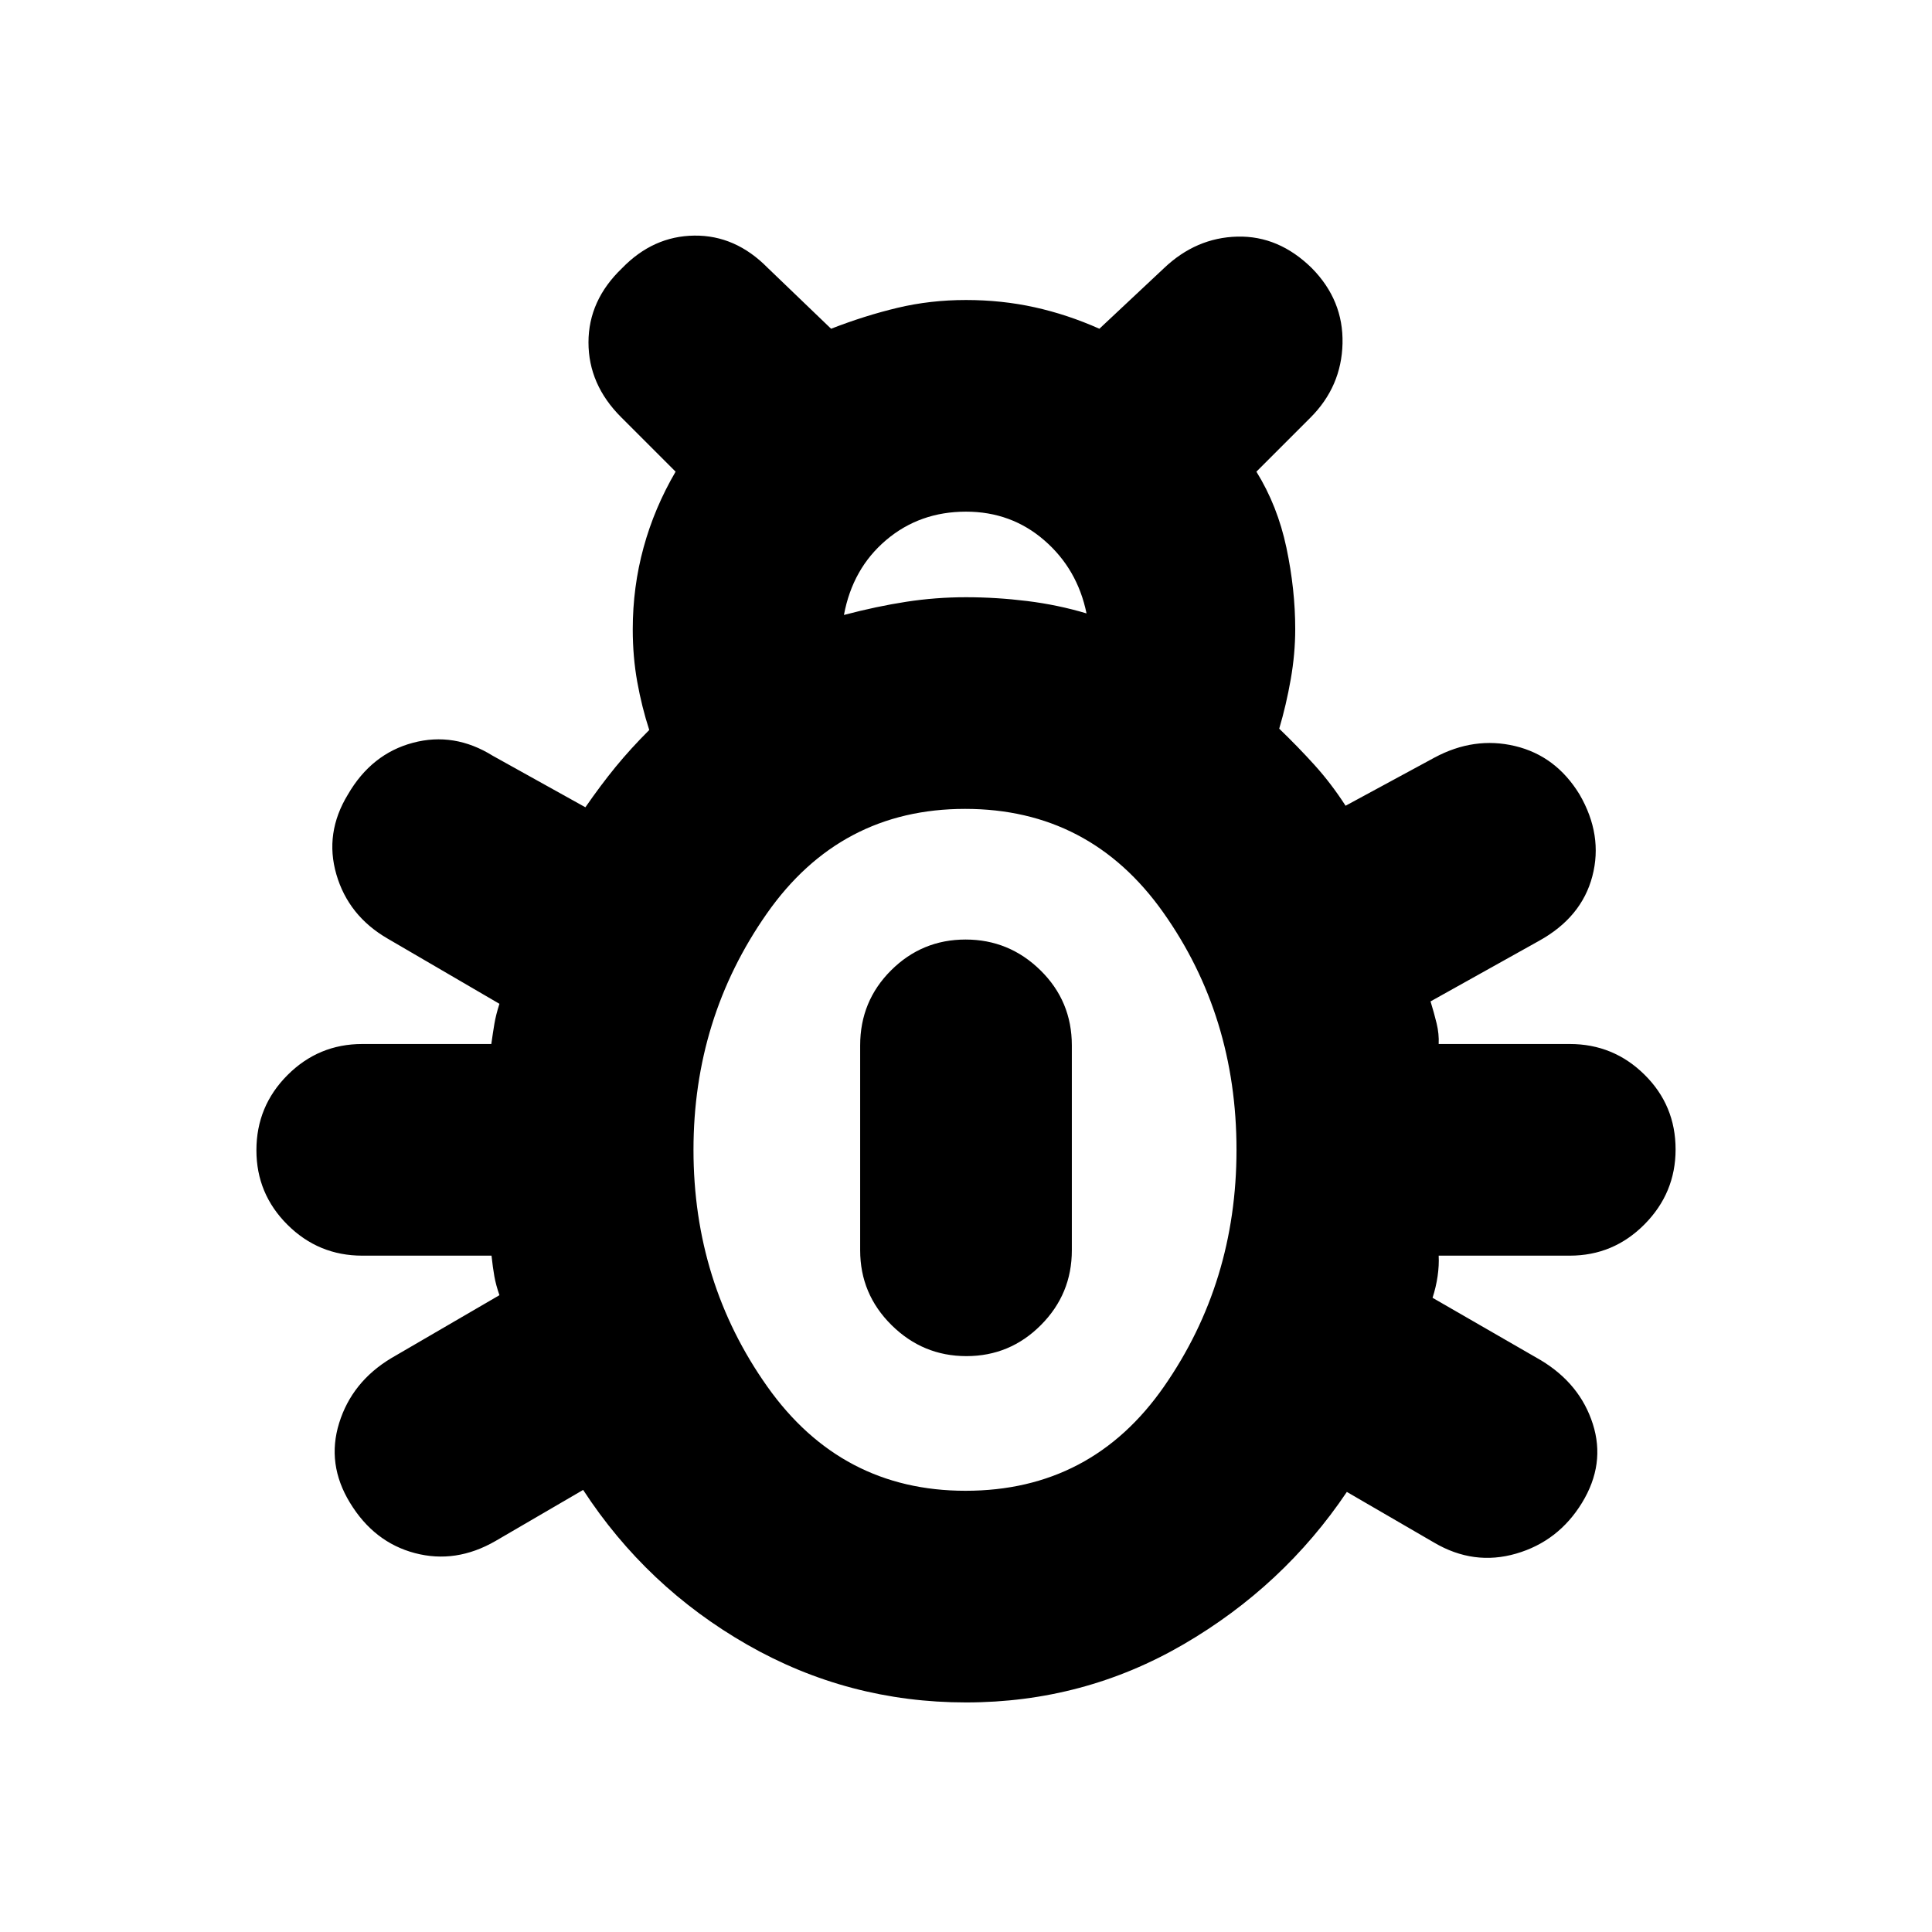 <svg xmlns="http://www.w3.org/2000/svg" height="20" viewBox="0 -960 960 960" width="20"><path d="M480-114.07q-58.52 0-108.64-28.66t-81.6-76.94l-43.59 25.41q-19.69 11.35-40.01 5.99-20.31-5.36-32.27-25.03-11.72-19.2-5.36-39.63 6.36-20.44 25.8-32.16l53.84-31.34q-1.76-5.06-2.52-9.33-.76-4.26-1.42-10.31H180q-21.73 0-37.16-15.36-15.43-15.37-15.43-37.01 0-21.89 15.43-37.34 15.43-15.46 37.16-15.46h64.13q.76-5.4 1.52-9.96.76-4.55 2.52-10.01l-55.6-32.43q-19.44-11.29-25.42-31.85-5.98-20.55 5.74-39.75 11.72-20.19 32.27-25.67 20.56-5.48 39.75 6.48l45.97 25.56q7.64-11.04 15.04-20.09 7.41-9.04 16.69-18.32-3.72-11.45-5.96-23.89-2.24-12.45-2.24-26.14 0-21.01 5.38-40.66 5.38-19.66 15.91-37.66l-27.09-27.09q-16.2-16.19-16.2-37.13 0-20.93 16.68-36.89 15.48-15.96 35.91-16.19 20.43-.24 36.39 15.95l31.57 30.33q16.76-6.52 33.02-10.4 16.26-3.88 34.02-3.88t34.1 3.61q16.35 3.62 32.18 10.67l32.09-30.09q15.96-15.19 36.51-15.69 20.55-.5 36.99 15.69 15.72 15.96 15.22 37.39-.5 21.44-15.98 36.91l-26.81 26.81q10.53 17 14.91 37.76 4.38 20.76 4.38 40.43 0 12.29-2.24 25.03-2.24 12.75-5.72 24.48 9.28 8.93 17.57 18.09 8.28 9.17 15.41 20.21l44.15-23.91q19.76-10.61 40.08-5.75 20.31 4.86 32.03 24.05 11.72 20.2 6.36 40.63-5.36 20.44-26.56 32.15l-53.84 30.05q1.76 5.72 3.02 10.92 1.26 5.21 1.02 10.25H780q21.73 0 37.16 15.25 15.43 15.24 15.43 37.13 0 21.64-15.43 37.22-15.43 15.57-37.16 15.57h-65.13q.24 4.81-.52 10.13-.76 5.33-2.52 10.81l53.84 31.04q19.44 11.72 25.8 31.66 6.36 19.93-5.36 39.13-11.72 19.19-32.77 25.29-21.06 6.1-40.75-5.49l-43.35-25.17q-31.48 46.8-81.1 75.7-49.62 28.9-108.14 28.9Zm-60.65-540.36q16.28-4.29 30.96-6.55 14.67-2.26 29.7-2.26t30.29 1.88q15.27 1.88 29.59 6.16-4.52-22.04-20.96-36.3-16.44-14.26-38.93-14.26-23.04 0-39.71 14.14-16.66 14.14-20.94 37.19Zm60.41 435.19q62.57 0 98.61-51.77 36.04-51.78 36.04-117.64 0-66.57-36.42-117.99-36.42-51.43-98.43-51.43-62.13 0-98.55 52.05-36.42 52.04-36.42 117.37 0 65.86 36.68 117.64 36.68 51.77 98.49 51.77Zm.45-66.91q-21.64 0-37.22-15.43-15.58-15.42-15.58-37.16v-101.82q0-21.98 15.37-37.29 15.36-15.3 37.01-15.3 21.64 0 37.22 15.3 15.58 15.31 15.58 37.29v101.82q0 21.74-15.37 37.16-15.36 15.43-37.01 15.43Z"/></svg>